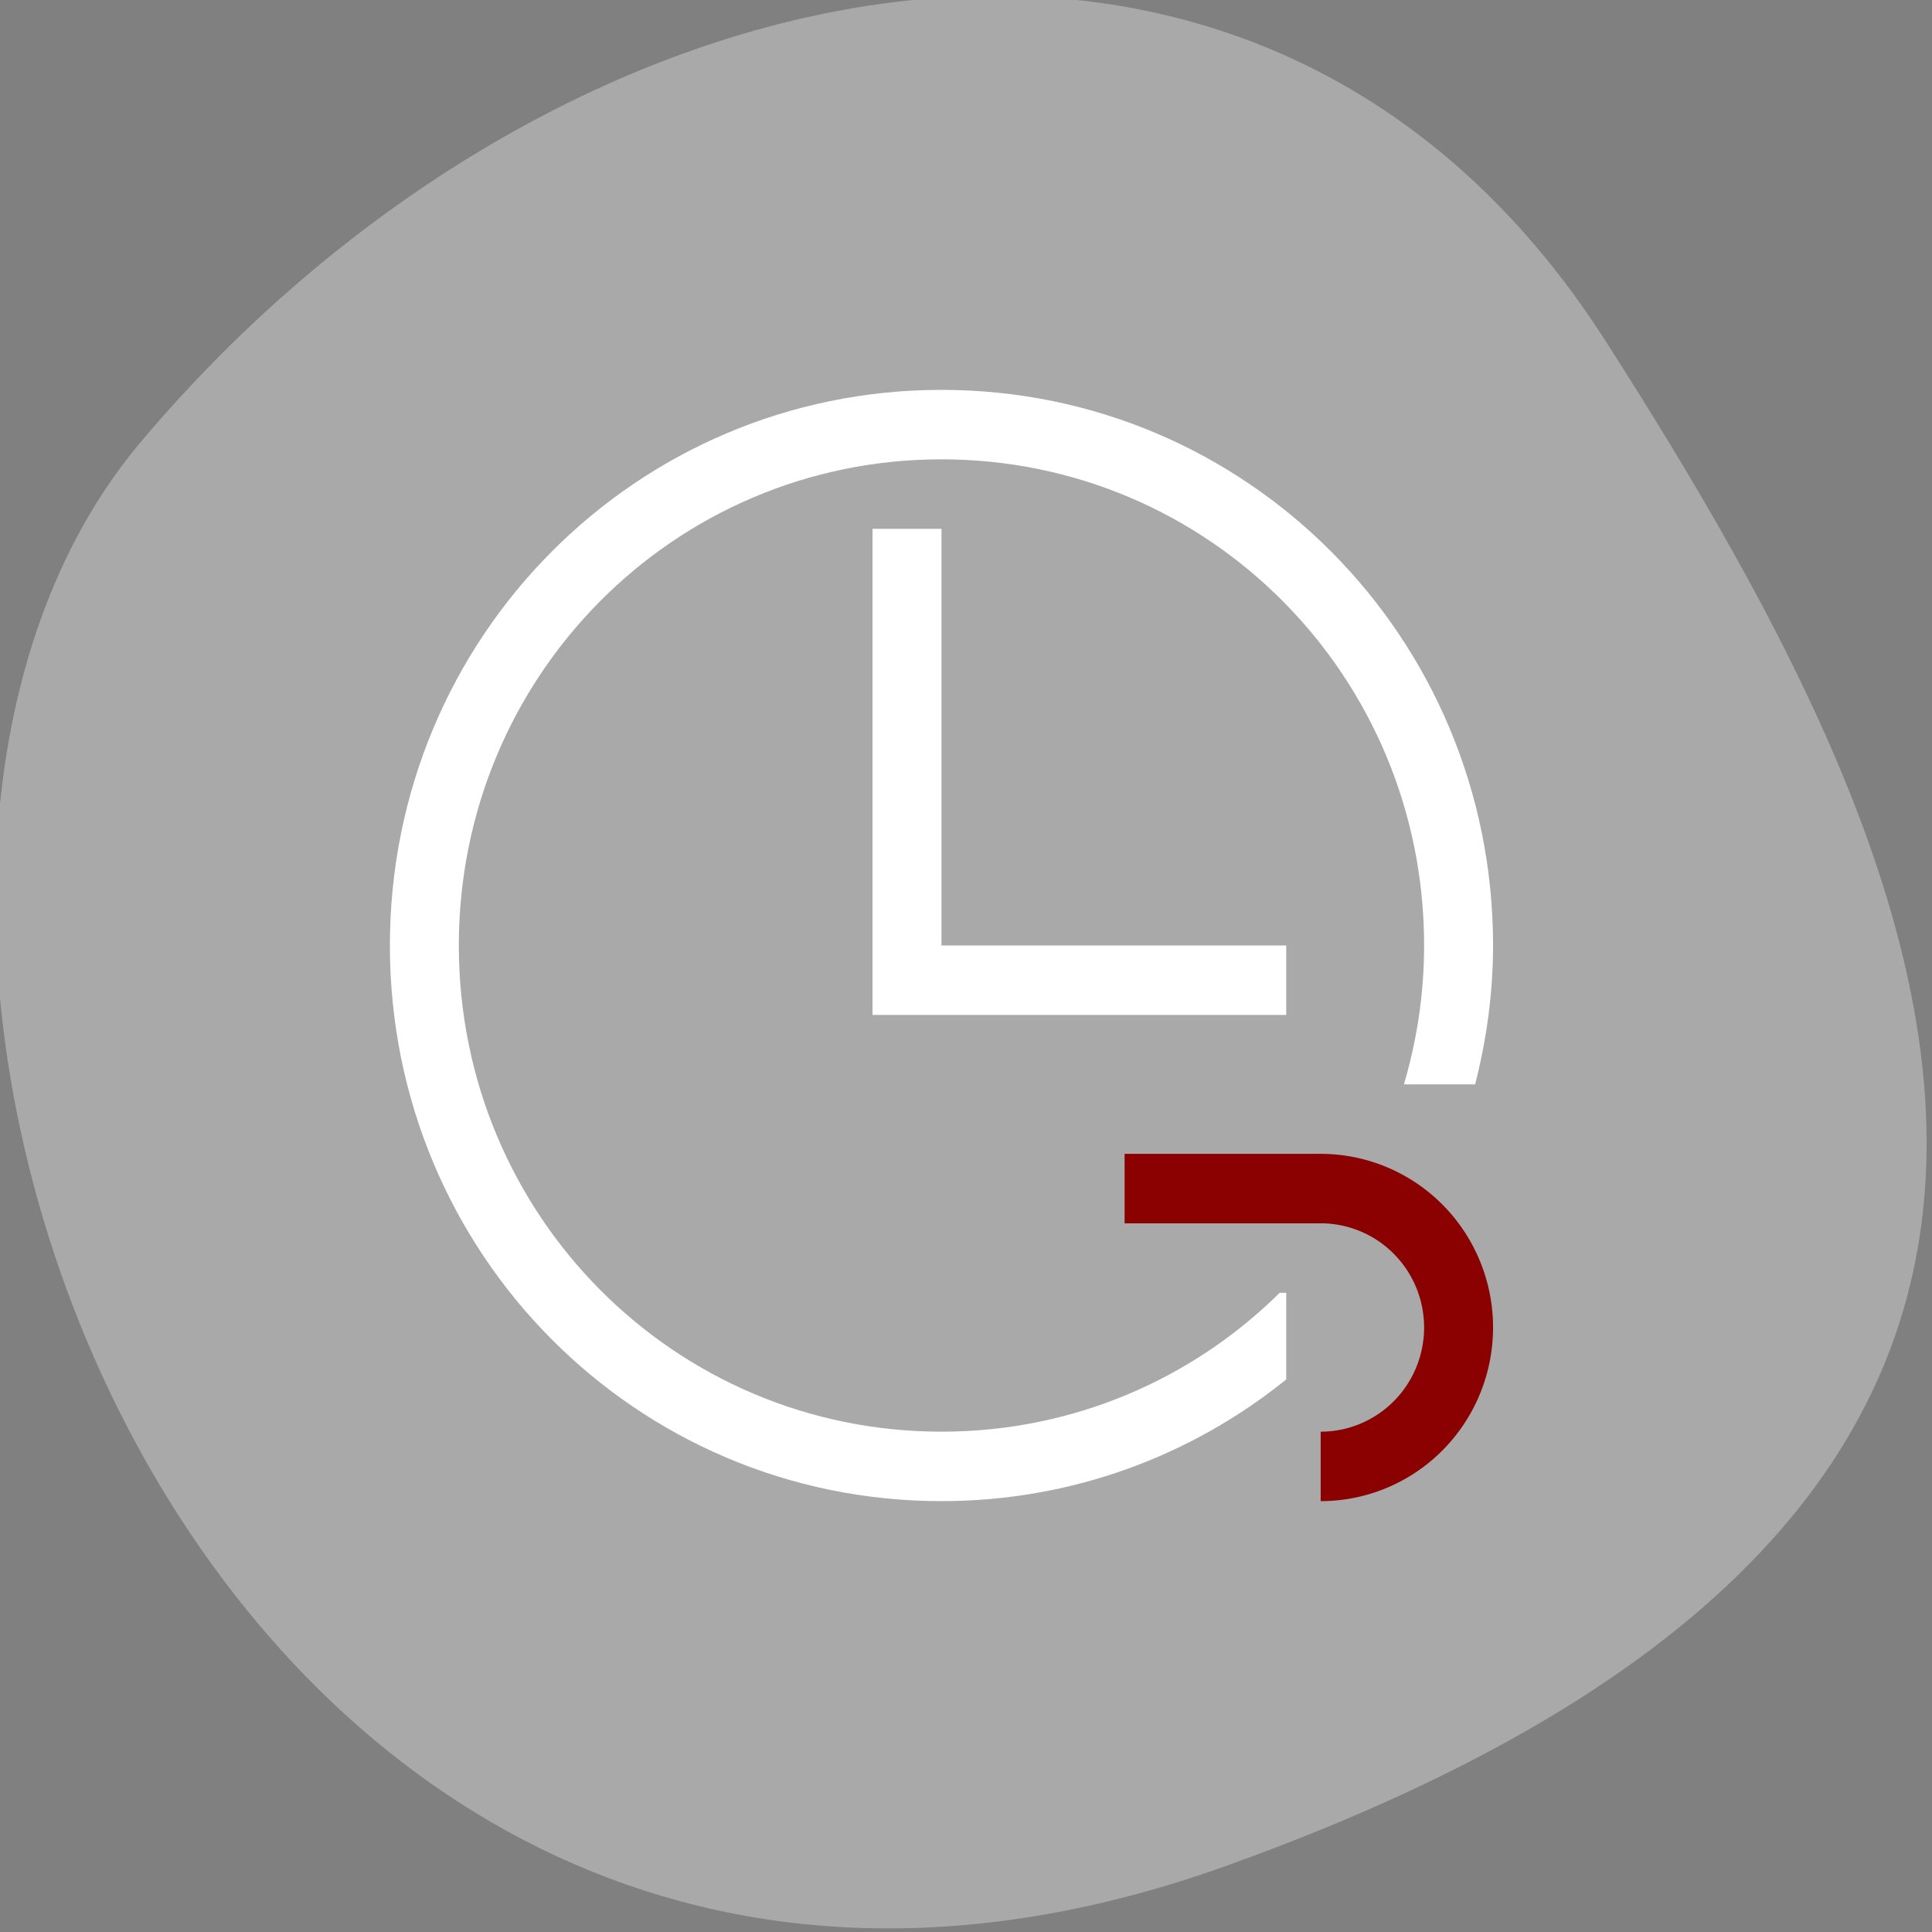 <svg xmlns="http://www.w3.org/2000/svg" viewBox="0 0 256 256"><rect x="0" y="0" width="256" height="256" fill="#808080" stroke="none"/><defs><clipPath><path d="M 0,64 H64 V128 H0 z"/></clipPath></defs><g style="fill:#a9a9a9;color:#000"><path d="m -1360.14 1641.33 c 46.11 -98.28 -119.59 -146.07 -181.85 -106.06 -62.25 40.01 -83.52 108.58 -13.01 143.08 70.51 34.501 148.75 61.26 194.86 -37.03 z" transform="matrix(0 1.037 1.357 0 -2064.786 1657.699)"/></g><g transform="matrix(9.136 0 0 9.203 24.254 24.051)" style="fill:#fff"><path d="m 11,3 c -4.432,0 -8,3.568 -8,8 0,4.432 3.568,8 8,8 1.896,0 3.633,-0.656 5,-1.752 V 16 H 15.906 C 14.645,17.238 12.915,18 11,18 7.122,18 4,14.878 4,11 4,7.122 7.122,4 11,4 c 3.878,0 7,3.122 7,7 0,0.696 -0.105,1.366 -0.293,2 h 1.033 C 18.904,12.36 19,11.692 19,11 19,6.568 15.432,3 11,3 m -1,2 v 7 h 1 5 V 11 H 11 V 5 h -1" style="color:#f2f2f2"/><path d="m 13.656,14 v 1 H 14.502 16.5 A 1.5,1.5 0 0 1 18,16.5 1.5,1.5 0 0 1 16.5,18 v 1 A 2.5,2.5 0 0 0 19,16.5 2.5,2.5 0 0 0 16.5,14 h -2.844" style="fill:#8b0000;color:#3daee9"/></g></svg>